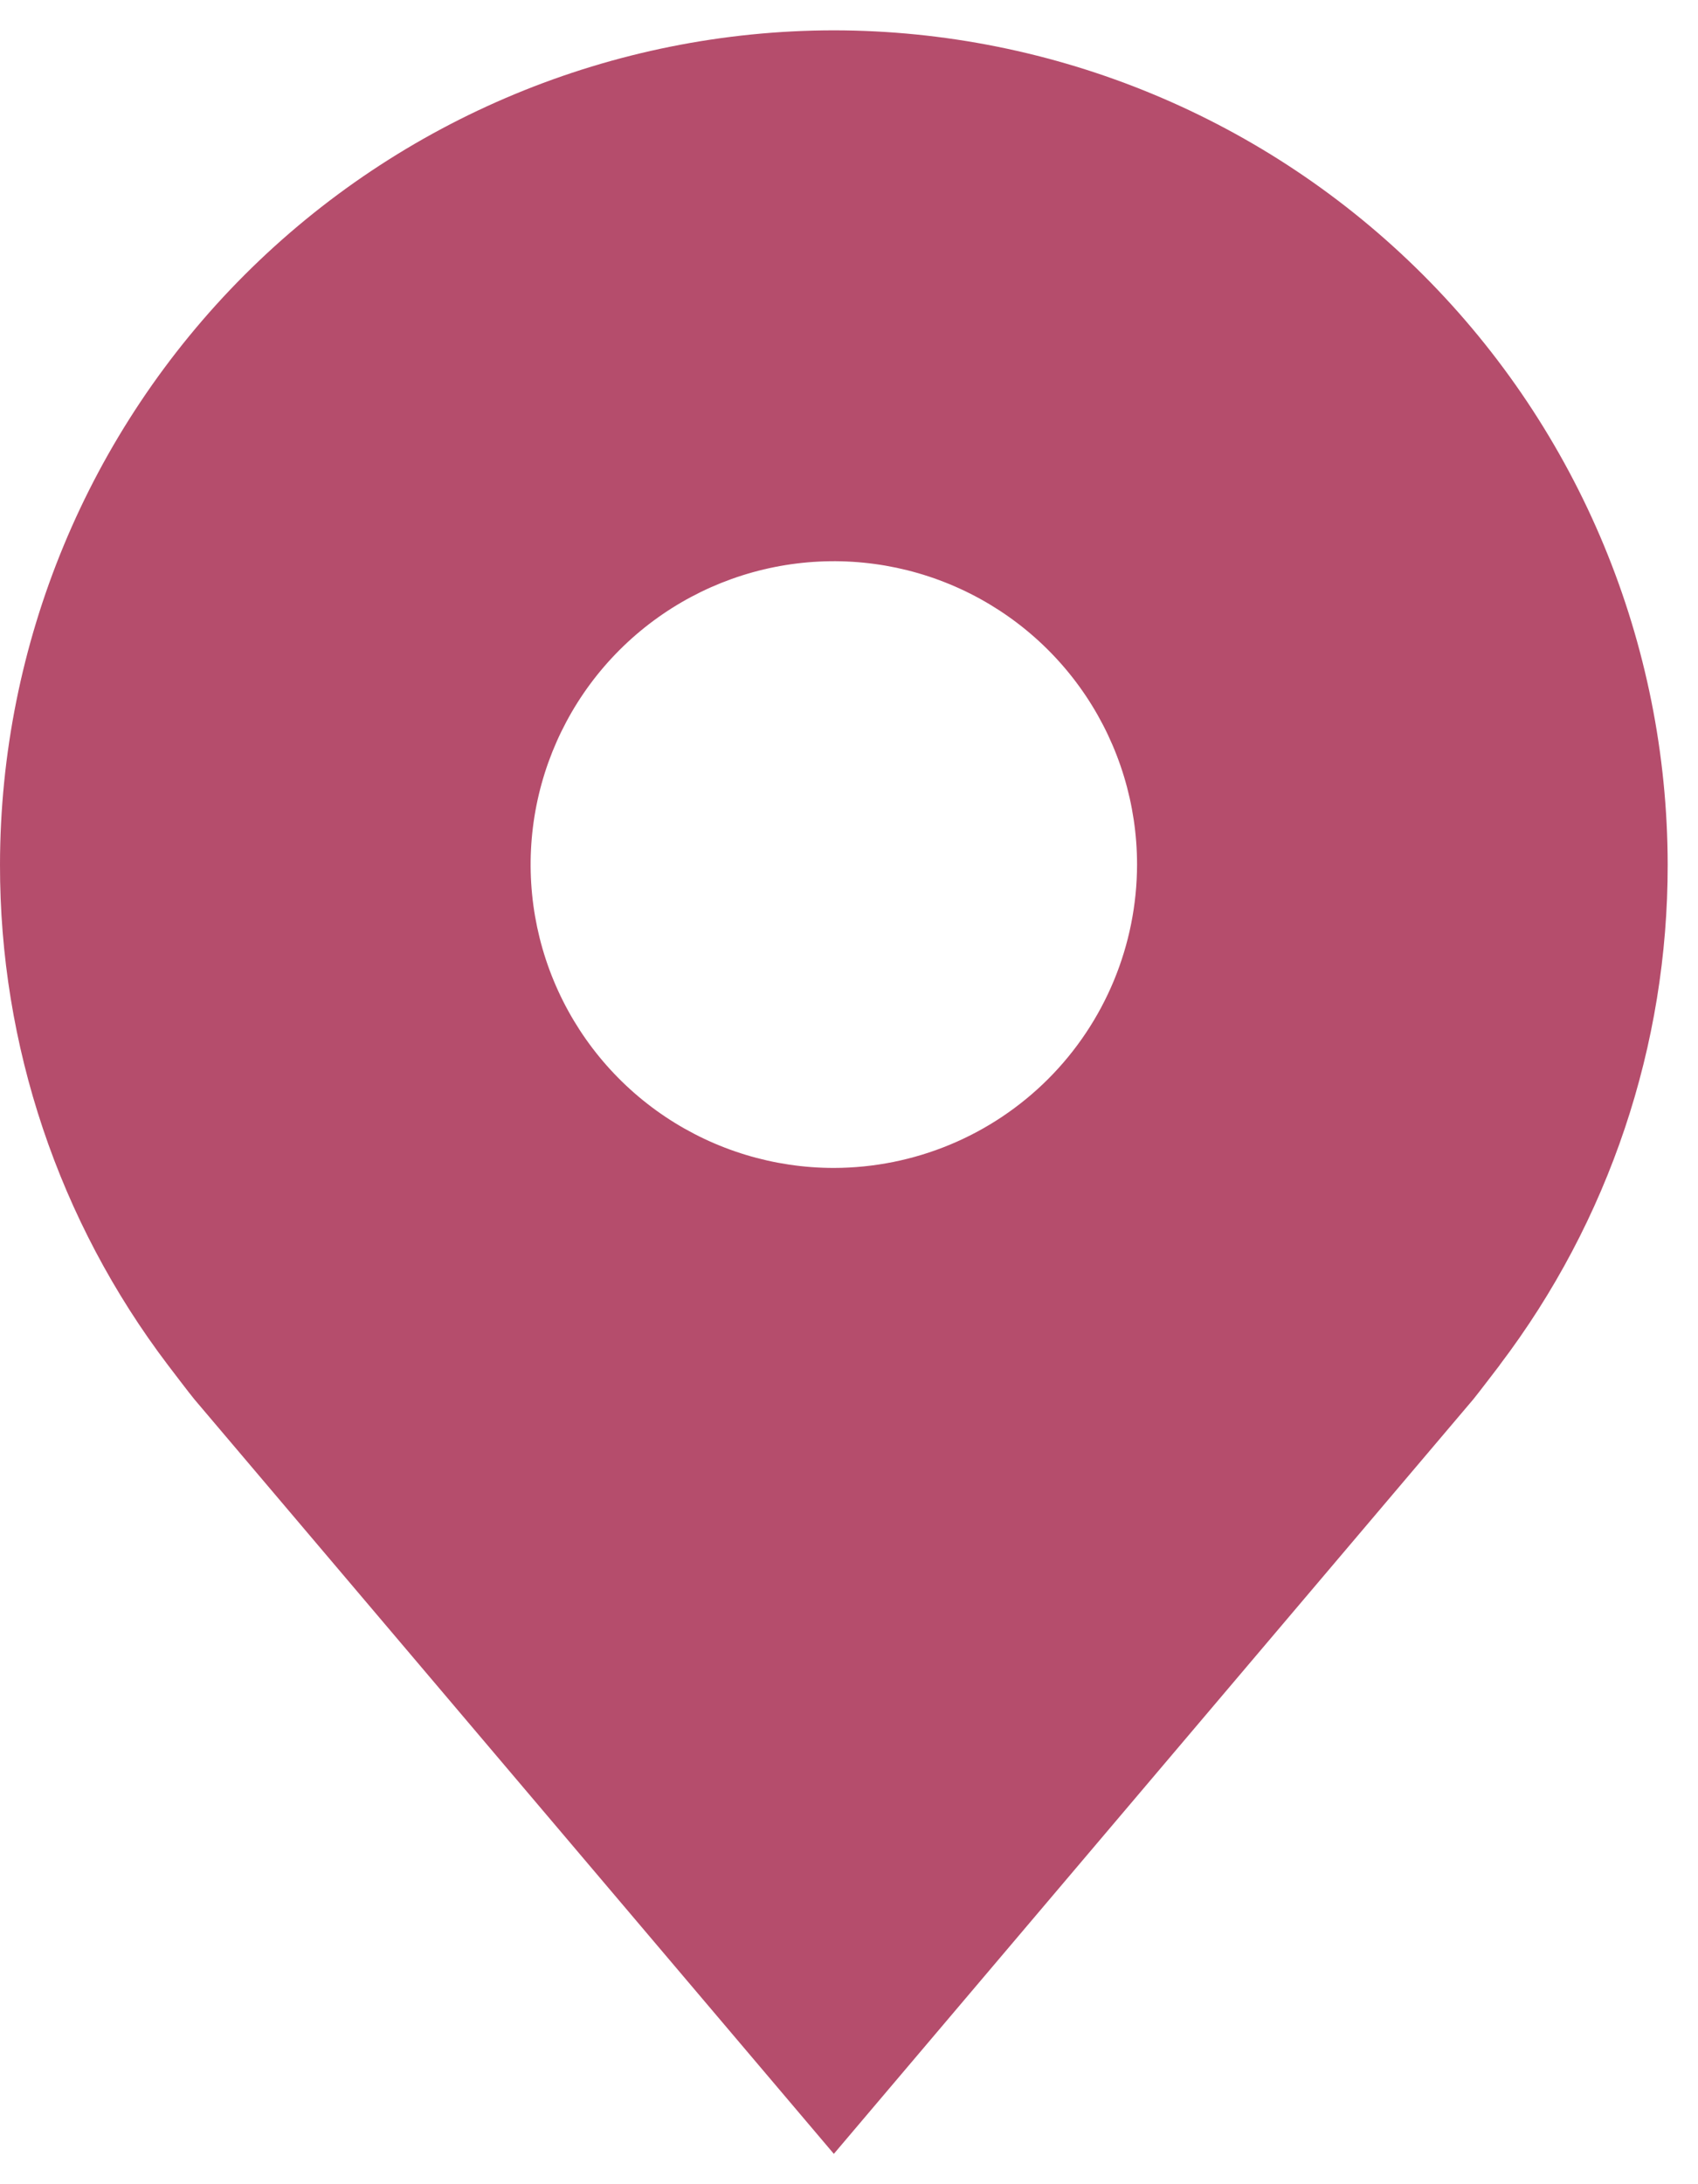 <svg width="42" height="54" viewBox="0 0 42 54" fill="none" xmlns="http://www.w3.org/2000/svg">
<path d="M20.625 0.75C15.157 0.756 9.915 2.932 6.048 6.798C2.182 10.665 0.006 15.907 2.19429e-05 21.375C-0.007 25.843 1.453 30.191 4.155 33.75C4.155 33.75 4.718 34.491 4.809 34.597L20.625 53.25L36.448 34.588C36.531 34.489 37.095 33.75 37.095 33.75L37.097 33.744C39.797 30.187 41.256 25.841 41.25 21.375C41.244 15.907 39.069 10.665 35.202 6.798C31.335 2.932 26.093 0.756 20.625 0.75ZM20.625 28.875C19.142 28.875 17.692 28.435 16.458 27.611C15.225 26.787 14.264 25.616 13.696 24.245C13.128 22.875 12.98 21.367 13.269 19.912C13.559 18.457 14.273 17.121 15.322 16.072C16.371 15.023 17.707 14.309 19.162 14.019C20.617 13.73 22.125 13.878 23.495 14.446C24.866 15.014 26.037 15.975 26.861 17.208C27.685 18.442 28.125 19.892 28.125 21.375C28.122 23.363 27.332 25.27 25.926 26.676C24.52 28.081 22.613 28.872 20.625 28.875Z" fill="#B54D6C"/>
</svg>
